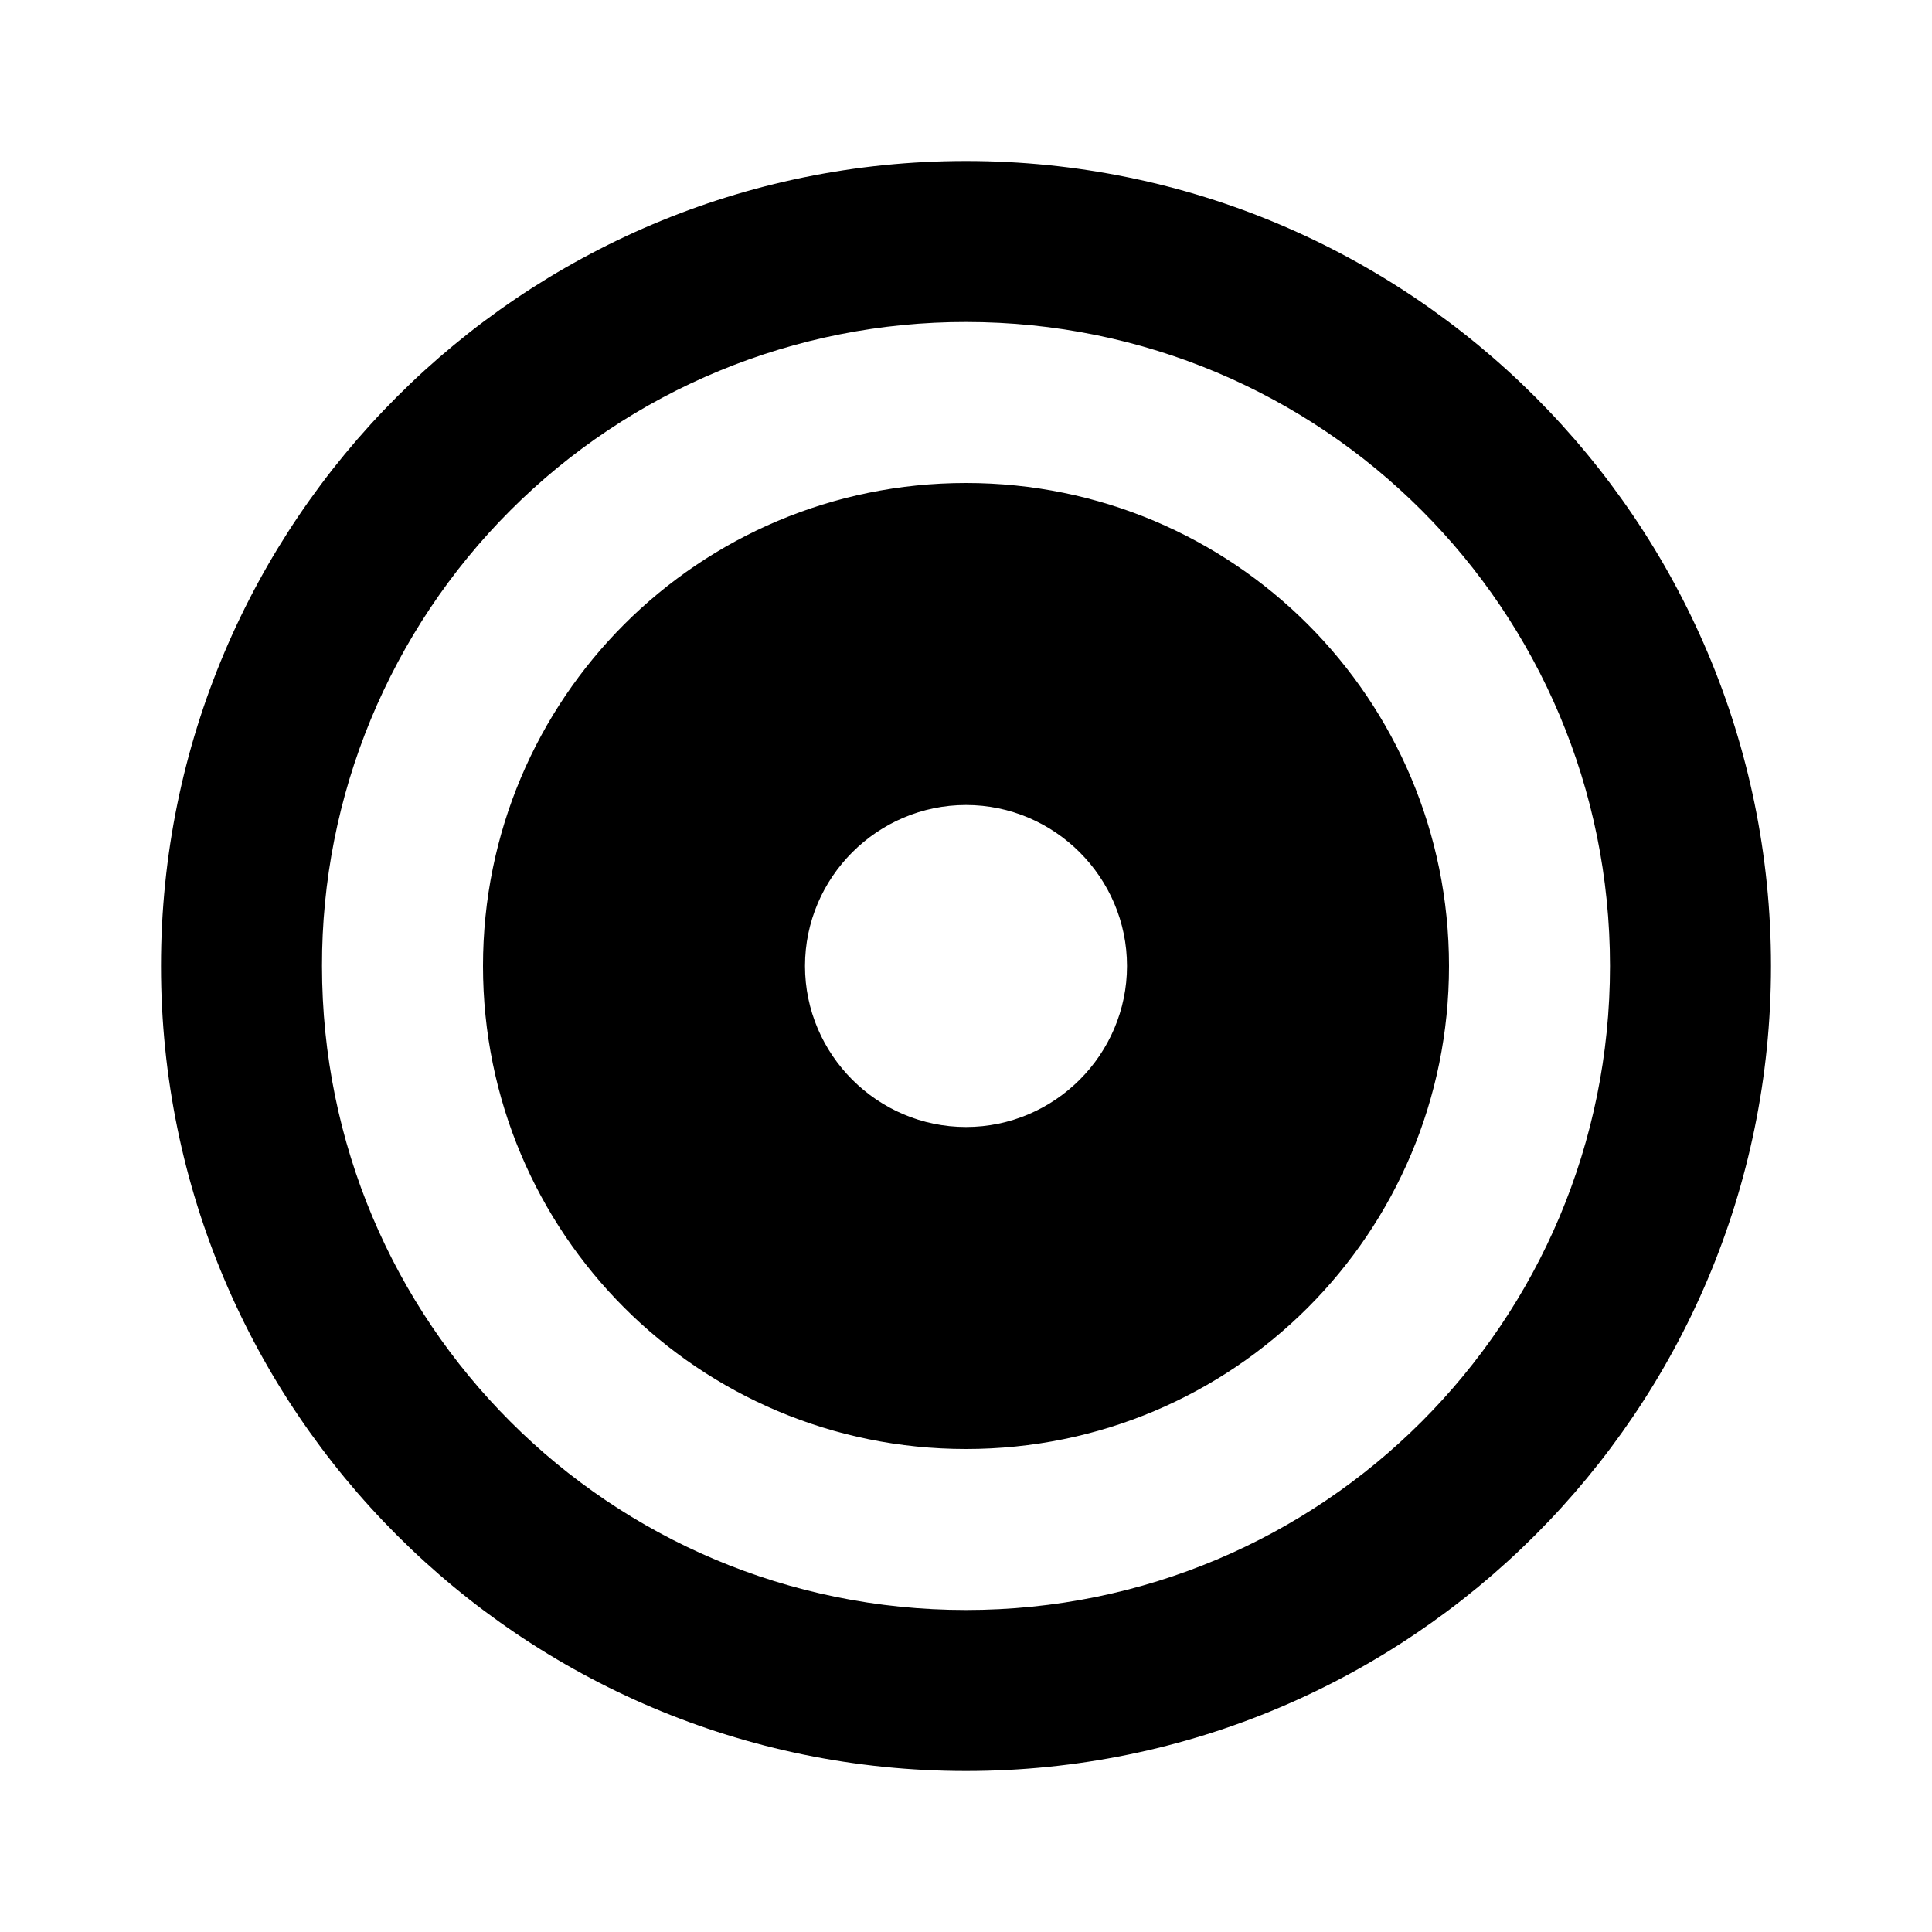<svg fill="currentColor" height="24" viewBox="0 0 24 24" width="24" xmlns="http://www.w3.org/2000/svg"><path d="m12 2c5.52 0 10 4.48 10 10s-4.48 10-10 10-10-4.48-10-10 4.48-10 10-10zm0 18c4.427 0 8-3.573 8-8s-3.573-8-8-8c-1.051-.001-2.092.205-3.063.606s-1.854.991-2.597 1.734-1.332 1.626-1.734 2.597-.608 2.012-.606 3.063c0 4.427 3.573 8 8 8zm0-2c-3.32 0-6-2.68-6-6s2.68-6 6-6 6 2.68 6 6-2.68 6-6 6zm0-8c-1.1 0-2 .9-2 2s.9 2 2 2 2-.9 2-2-.9-2-2-2z" /></svg>